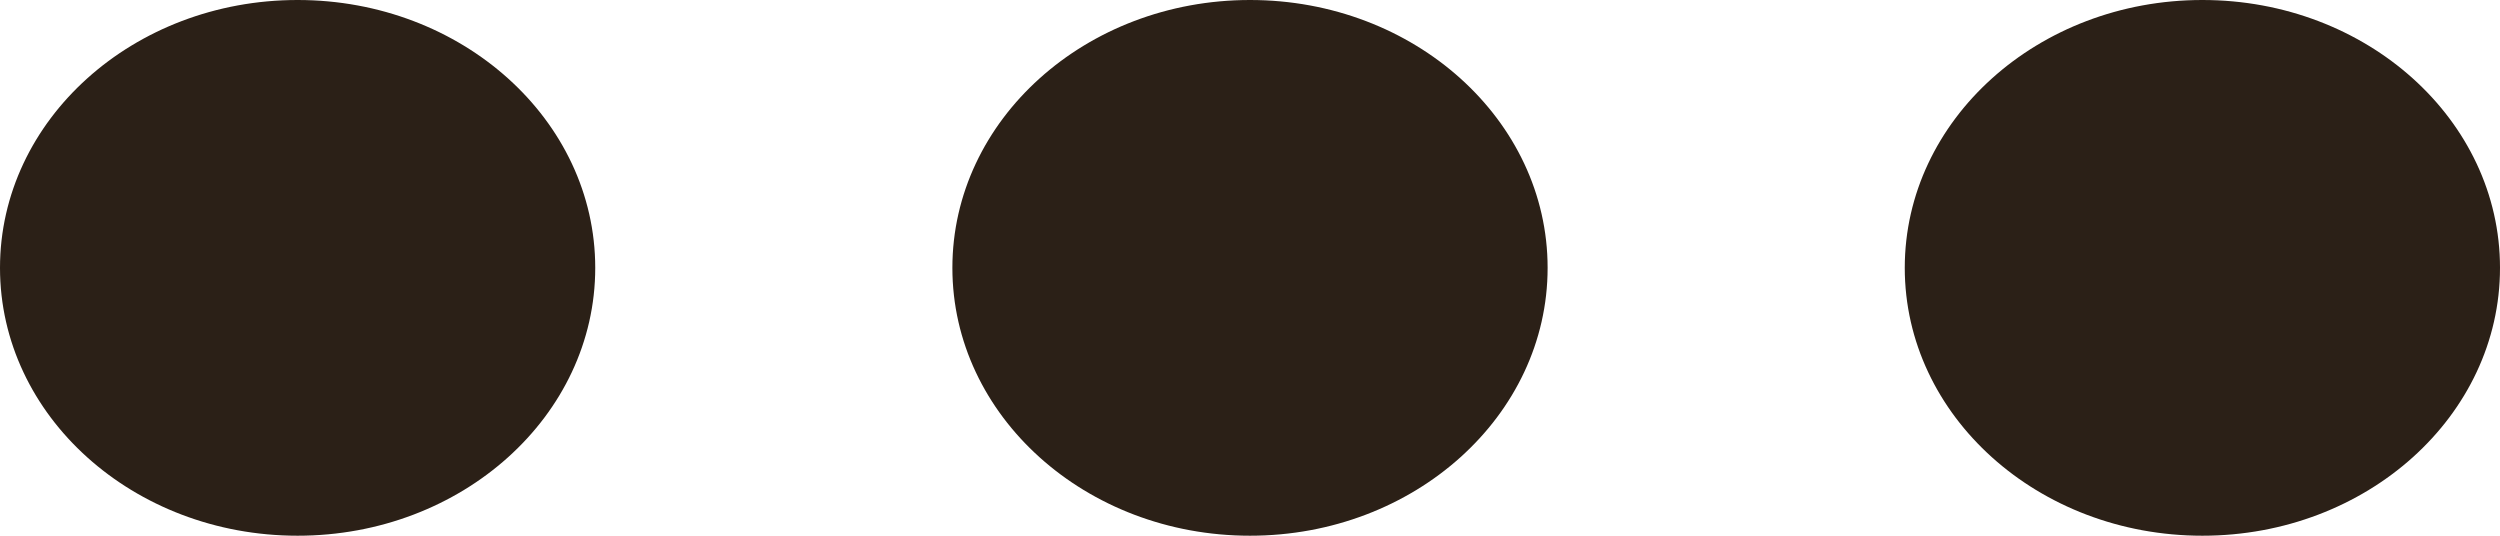 <svg width="84" height="18" viewBox="0 0 84 18" fill="none" xmlns="http://www.w3.org/2000/svg">
<g id="Group 3">
<ellipse id="Ellipse 3" cx="10" cy="9" rx="10" ry="9" fill="#2B2017"/>
<ellipse id="Ellipse 4" cx="42" cy="9" rx="10" ry="9" fill="#2B2017"/>
<ellipse id="Ellipse 5" cx="74" cy="9" rx="10" ry="9" fill="#2B2017"/>
</g>
</svg>

